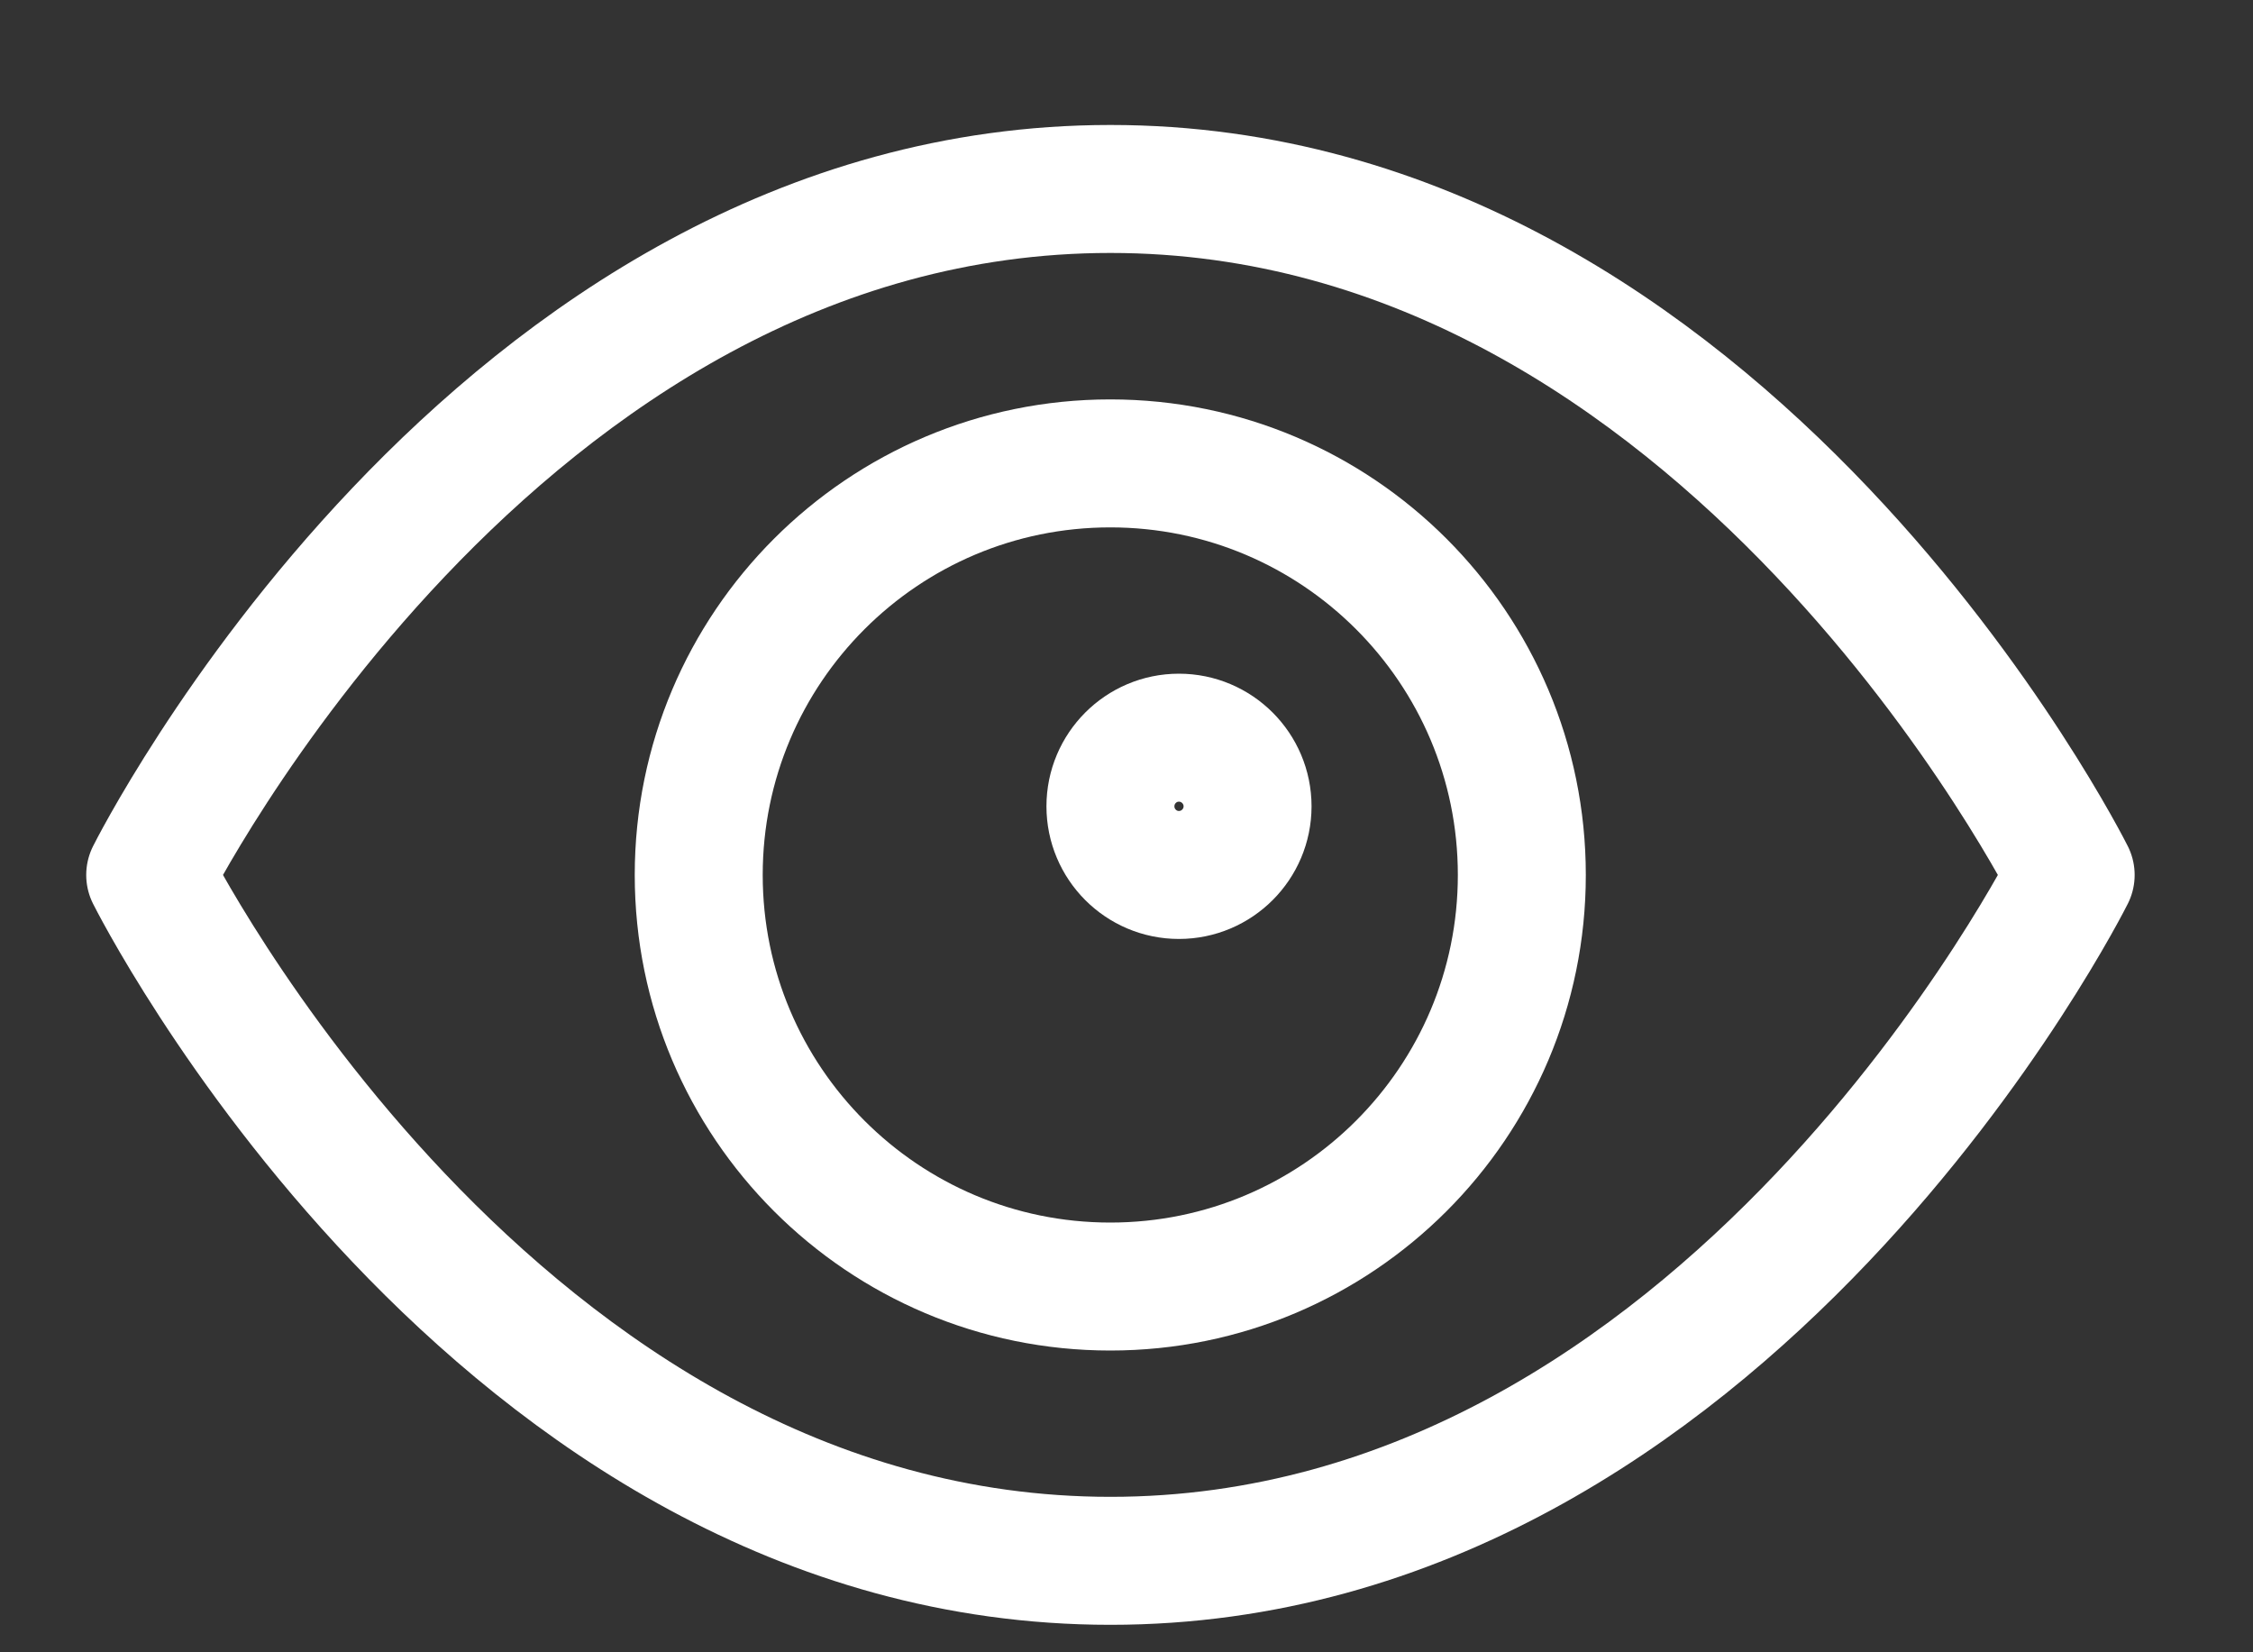 <svg width="15" height="11" viewBox="0 0 15 11" fill="none" xmlns="http://www.w3.org/2000/svg">
<rect x="0" y="0" width="15" height="11" fill="#333333" stroke="none"/>
<path d="M7.849 5.825C8.101 5.825 8.306 5.62 8.306 5.368C8.306 5.116 8.101 4.911 7.849 4.911C7.597 4.911 7.393 5.116 7.393 5.368C7.393 5.62 7.597 5.825 7.849 5.825Z" stroke="white" stroke-width="0.852" stroke-linecap="round" stroke-linejoin="round"/>
<path d="M7.392 8.565C8.905 8.565 10.132 7.338 10.132 5.825C10.132 4.312 8.905 3.085 7.392 3.085C5.879 3.085 4.652 4.312 4.652 5.825C4.652 7.338 5.879 8.565 7.392 8.565Z" stroke="white" stroke-width="0.852" stroke-linecap="round" stroke-linejoin="round"/>
<path d="M1 5.825C1 5.825 3.283 1.258 7.393 1.258C11.503 1.258 13.786 5.825 13.786 5.825C13.786 5.825 11.503 10.391 7.393 10.391C3.283 10.391 1 5.825 1 5.825Z" stroke="white" stroke-width="0.852" stroke-linecap="round" stroke-linejoin="round"/>
</svg>

